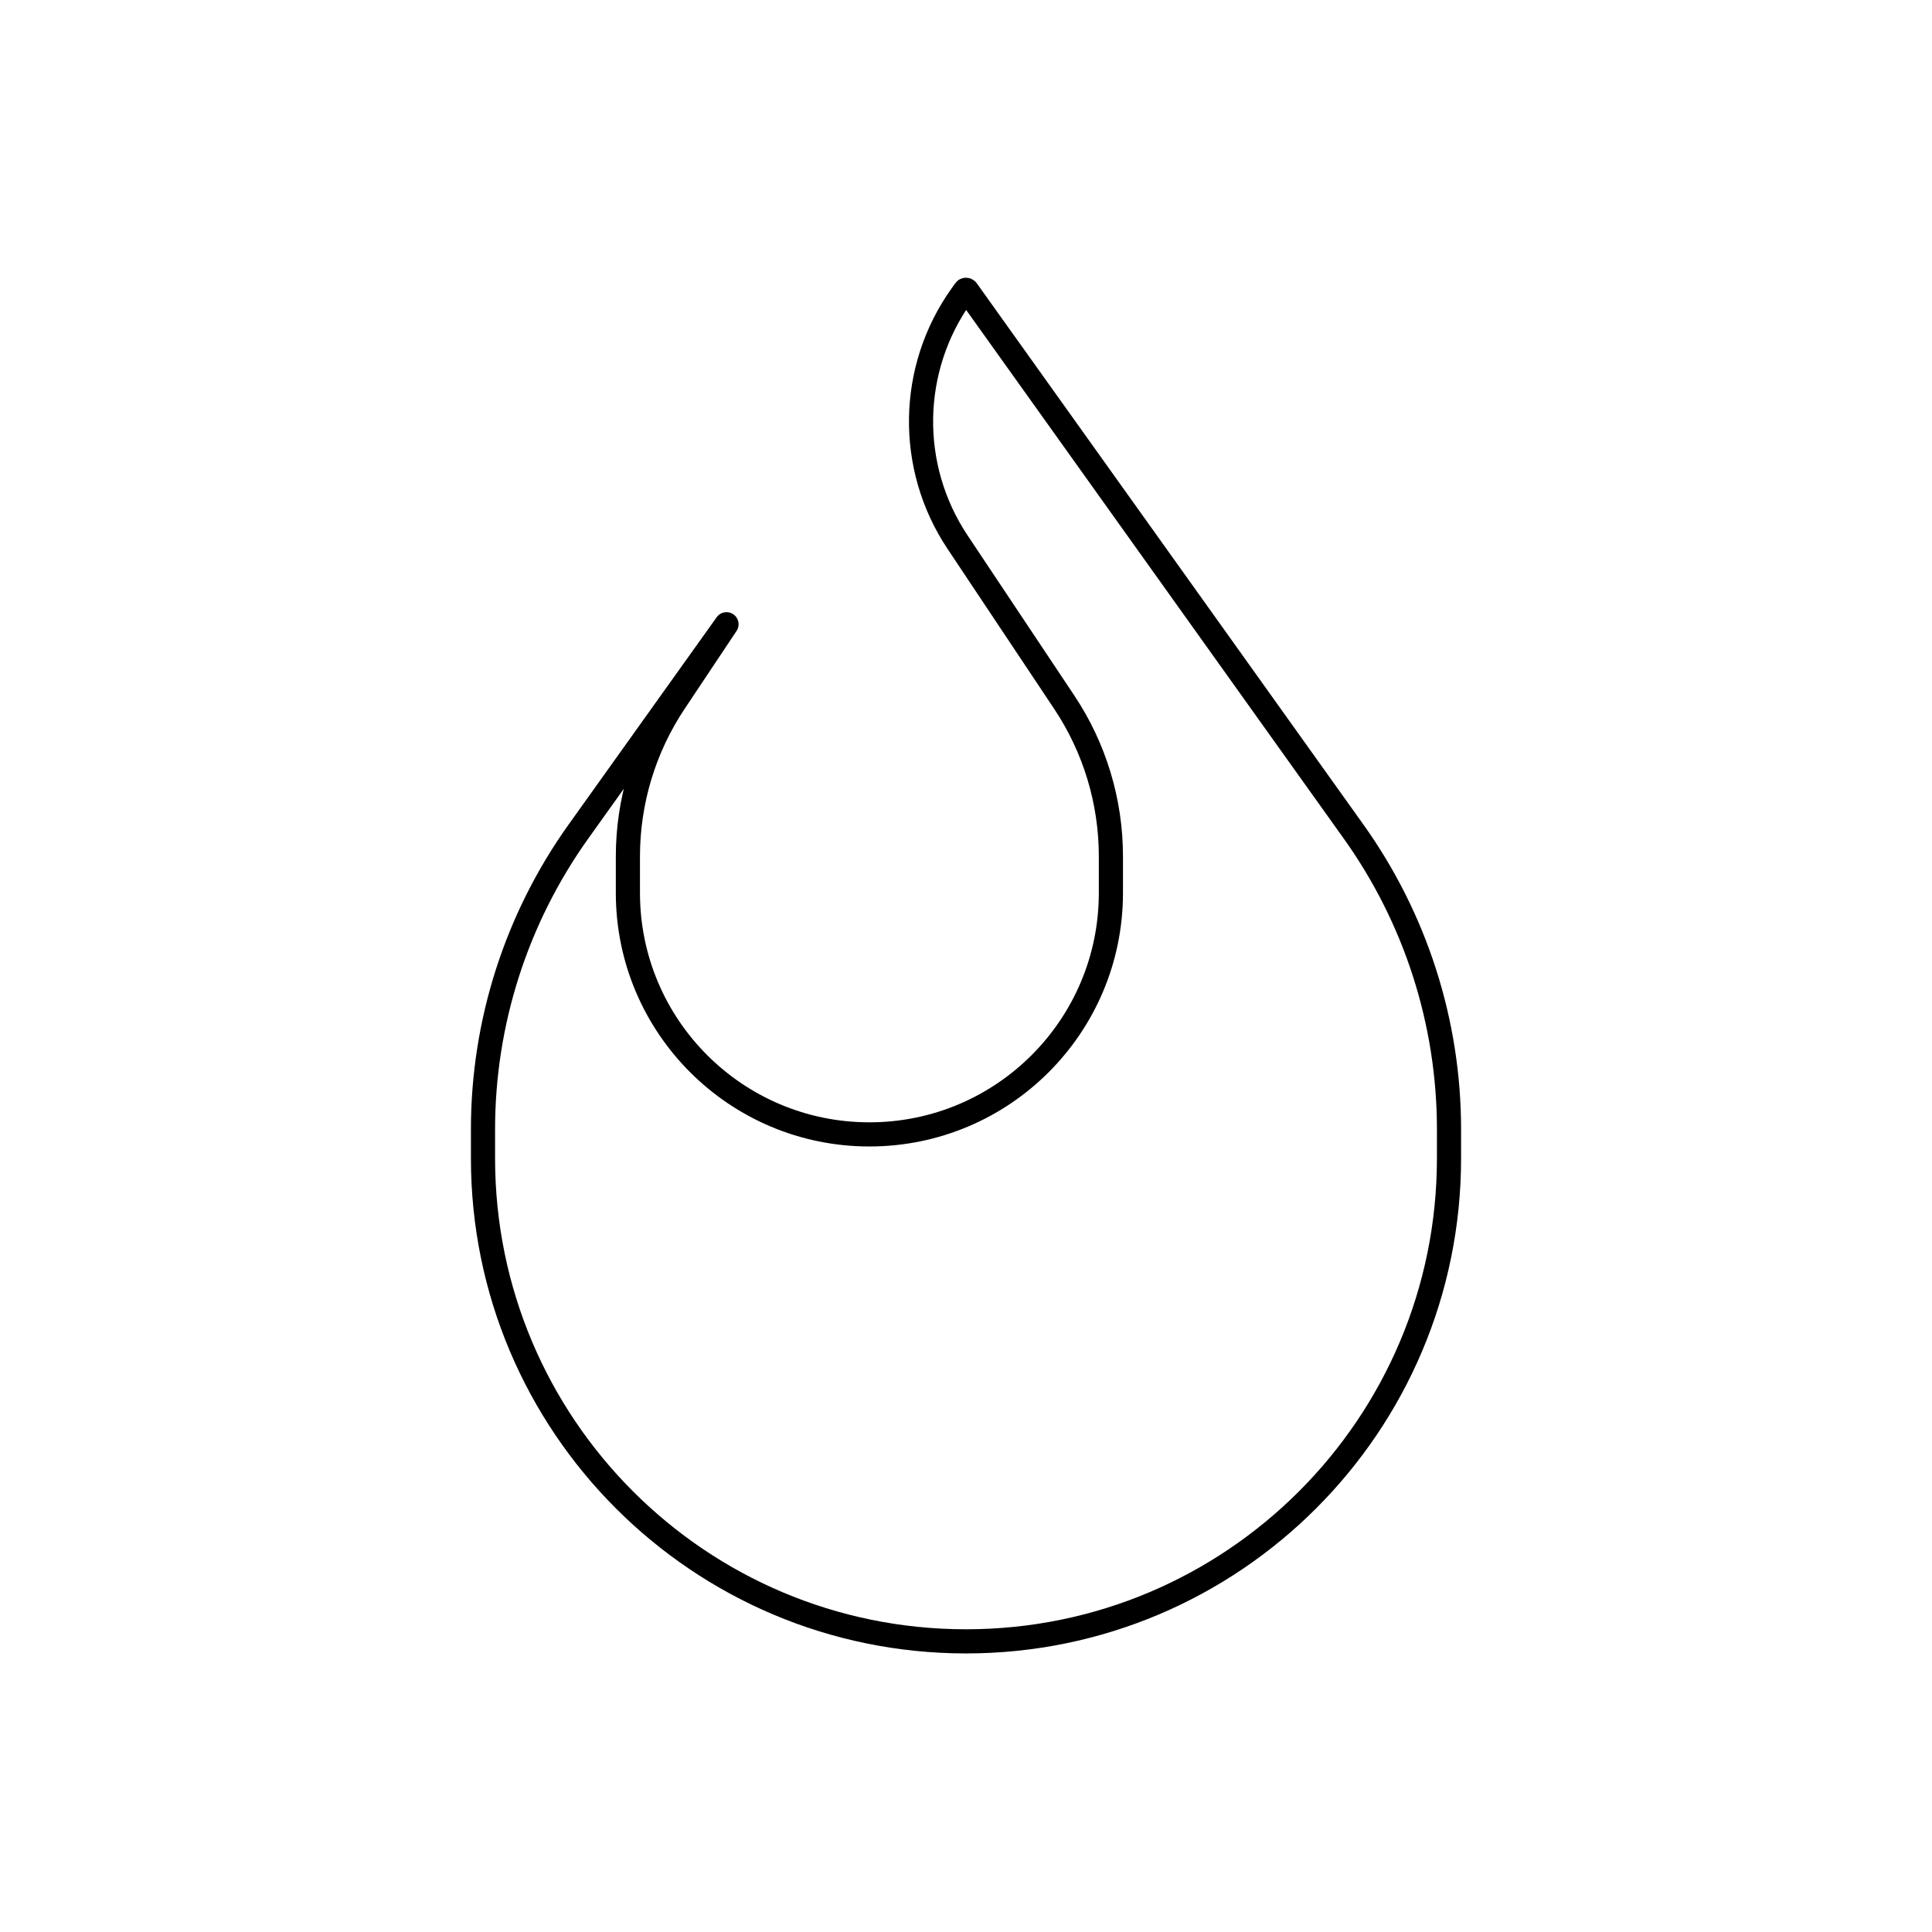 <svg viewBox="0 0 80 80" fill="none">
  <path d="M40 67.965C51.046 67.965 60 59.011 60 47.965V46.76C60 42.341 58.619 38.032 56.05 34.435L40.039 12.02C40.02 11.993 39.98 11.993 39.961 12.02L39.815 12.225C37.641 15.267 37.576 19.337 39.65 22.448L44.066 29.073C45.327 30.964 46 33.186 46 35.459V36.973C46 42.496 41.523 46.973 36 46.973C30.477 46.973 26 42.496 26 36.973V35.459C26 33.186 26.673 30.964 27.934 29.073L30.083 25.849L23.95 34.435C21.381 38.032 20 42.341 20 46.76V47.965C20 59.011 28.954 67.965 40 67.965Z" stroke="currentColor" stroke-linecap="round" stroke-linejoin="round" />
</svg>